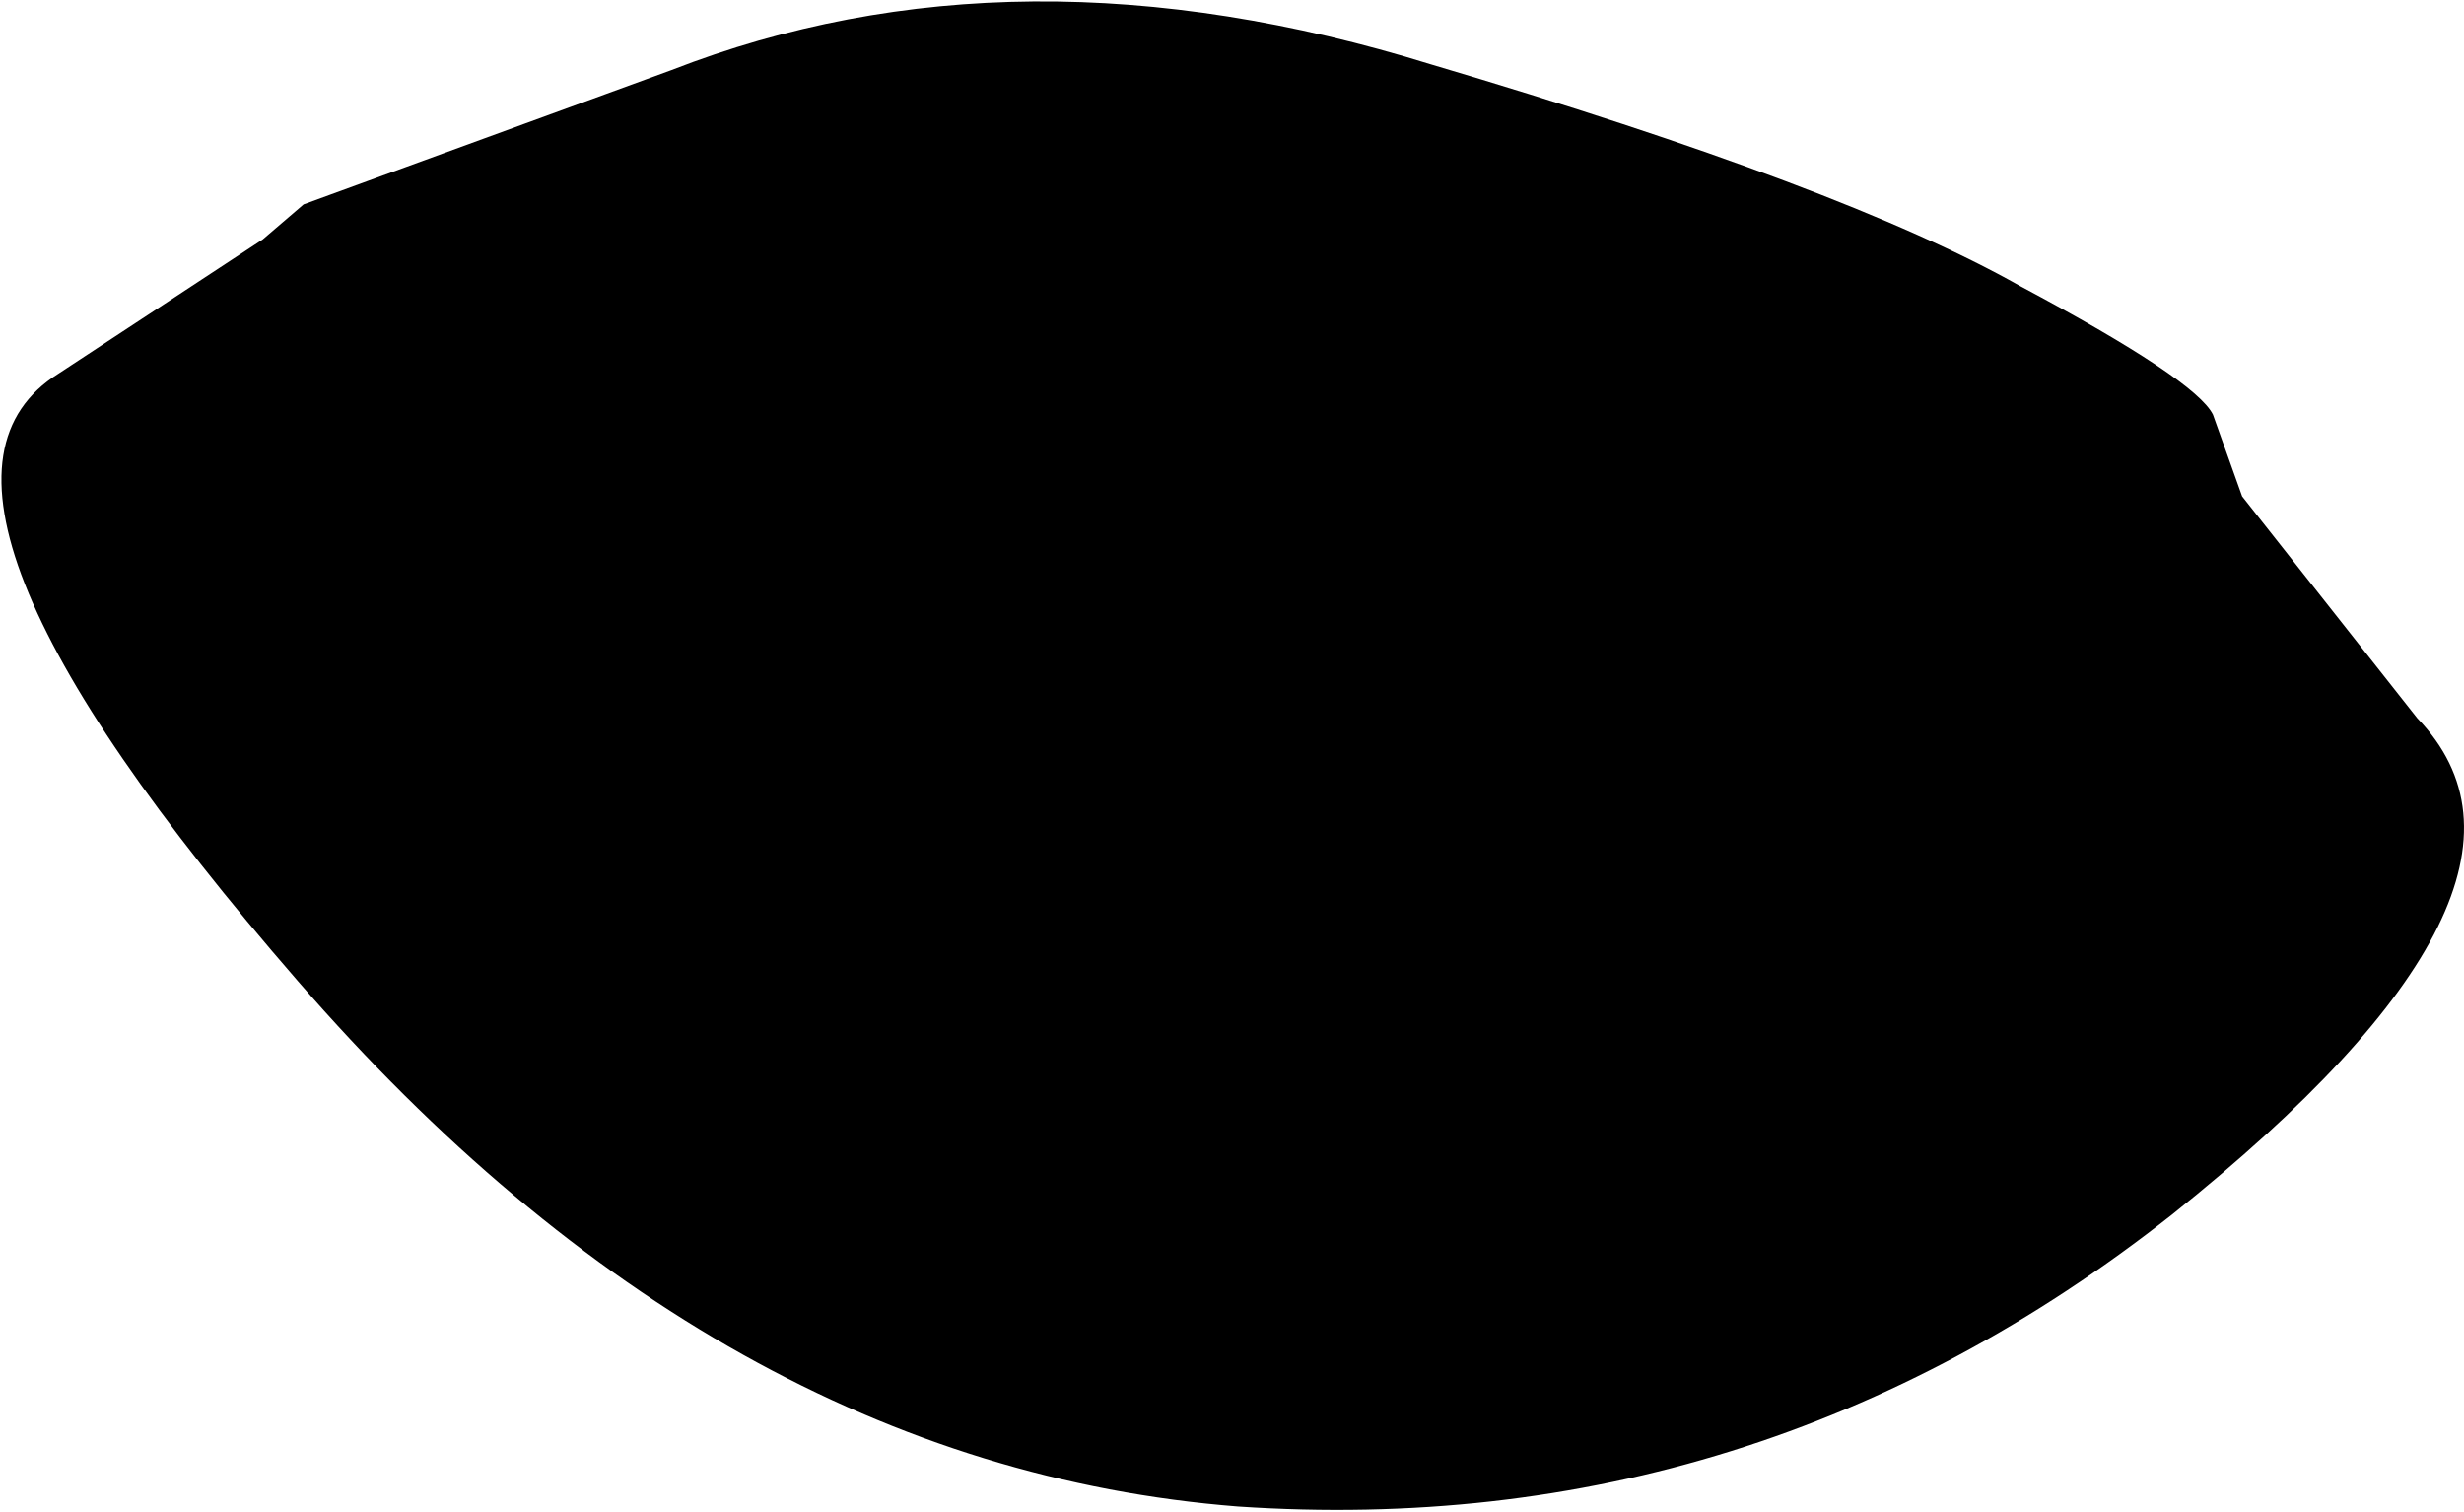 <?xml version="1.0" encoding="UTF-8" standalone="no"?>
<svg xmlns:xlink="http://www.w3.org/1999/xlink" height="12.95px" width="21.1px" xmlns="http://www.w3.org/2000/svg">
  <g transform="matrix(1.0, 0.0, 0.0, 1.0, 1.8, 1.7)">
    <path d="M3.95 -1.1 Q6.9 -2.25 10.45 -1.15 14.0 -0.1 15.5 0.75 17.0 1.55 17.15 1.85 L17.4 2.55 18.9 4.45 Q20.3 5.9 16.8 8.7 13.25 11.5 8.8 11.2 4.35 10.85 0.75 6.7 -2.9 2.5 -1.3 1.5 L0.45 0.35 0.8 0.05 3.95 -1.1" fill="#000000" fill-rule="evenodd" stroke="none"/>
  </g>
</svg>
